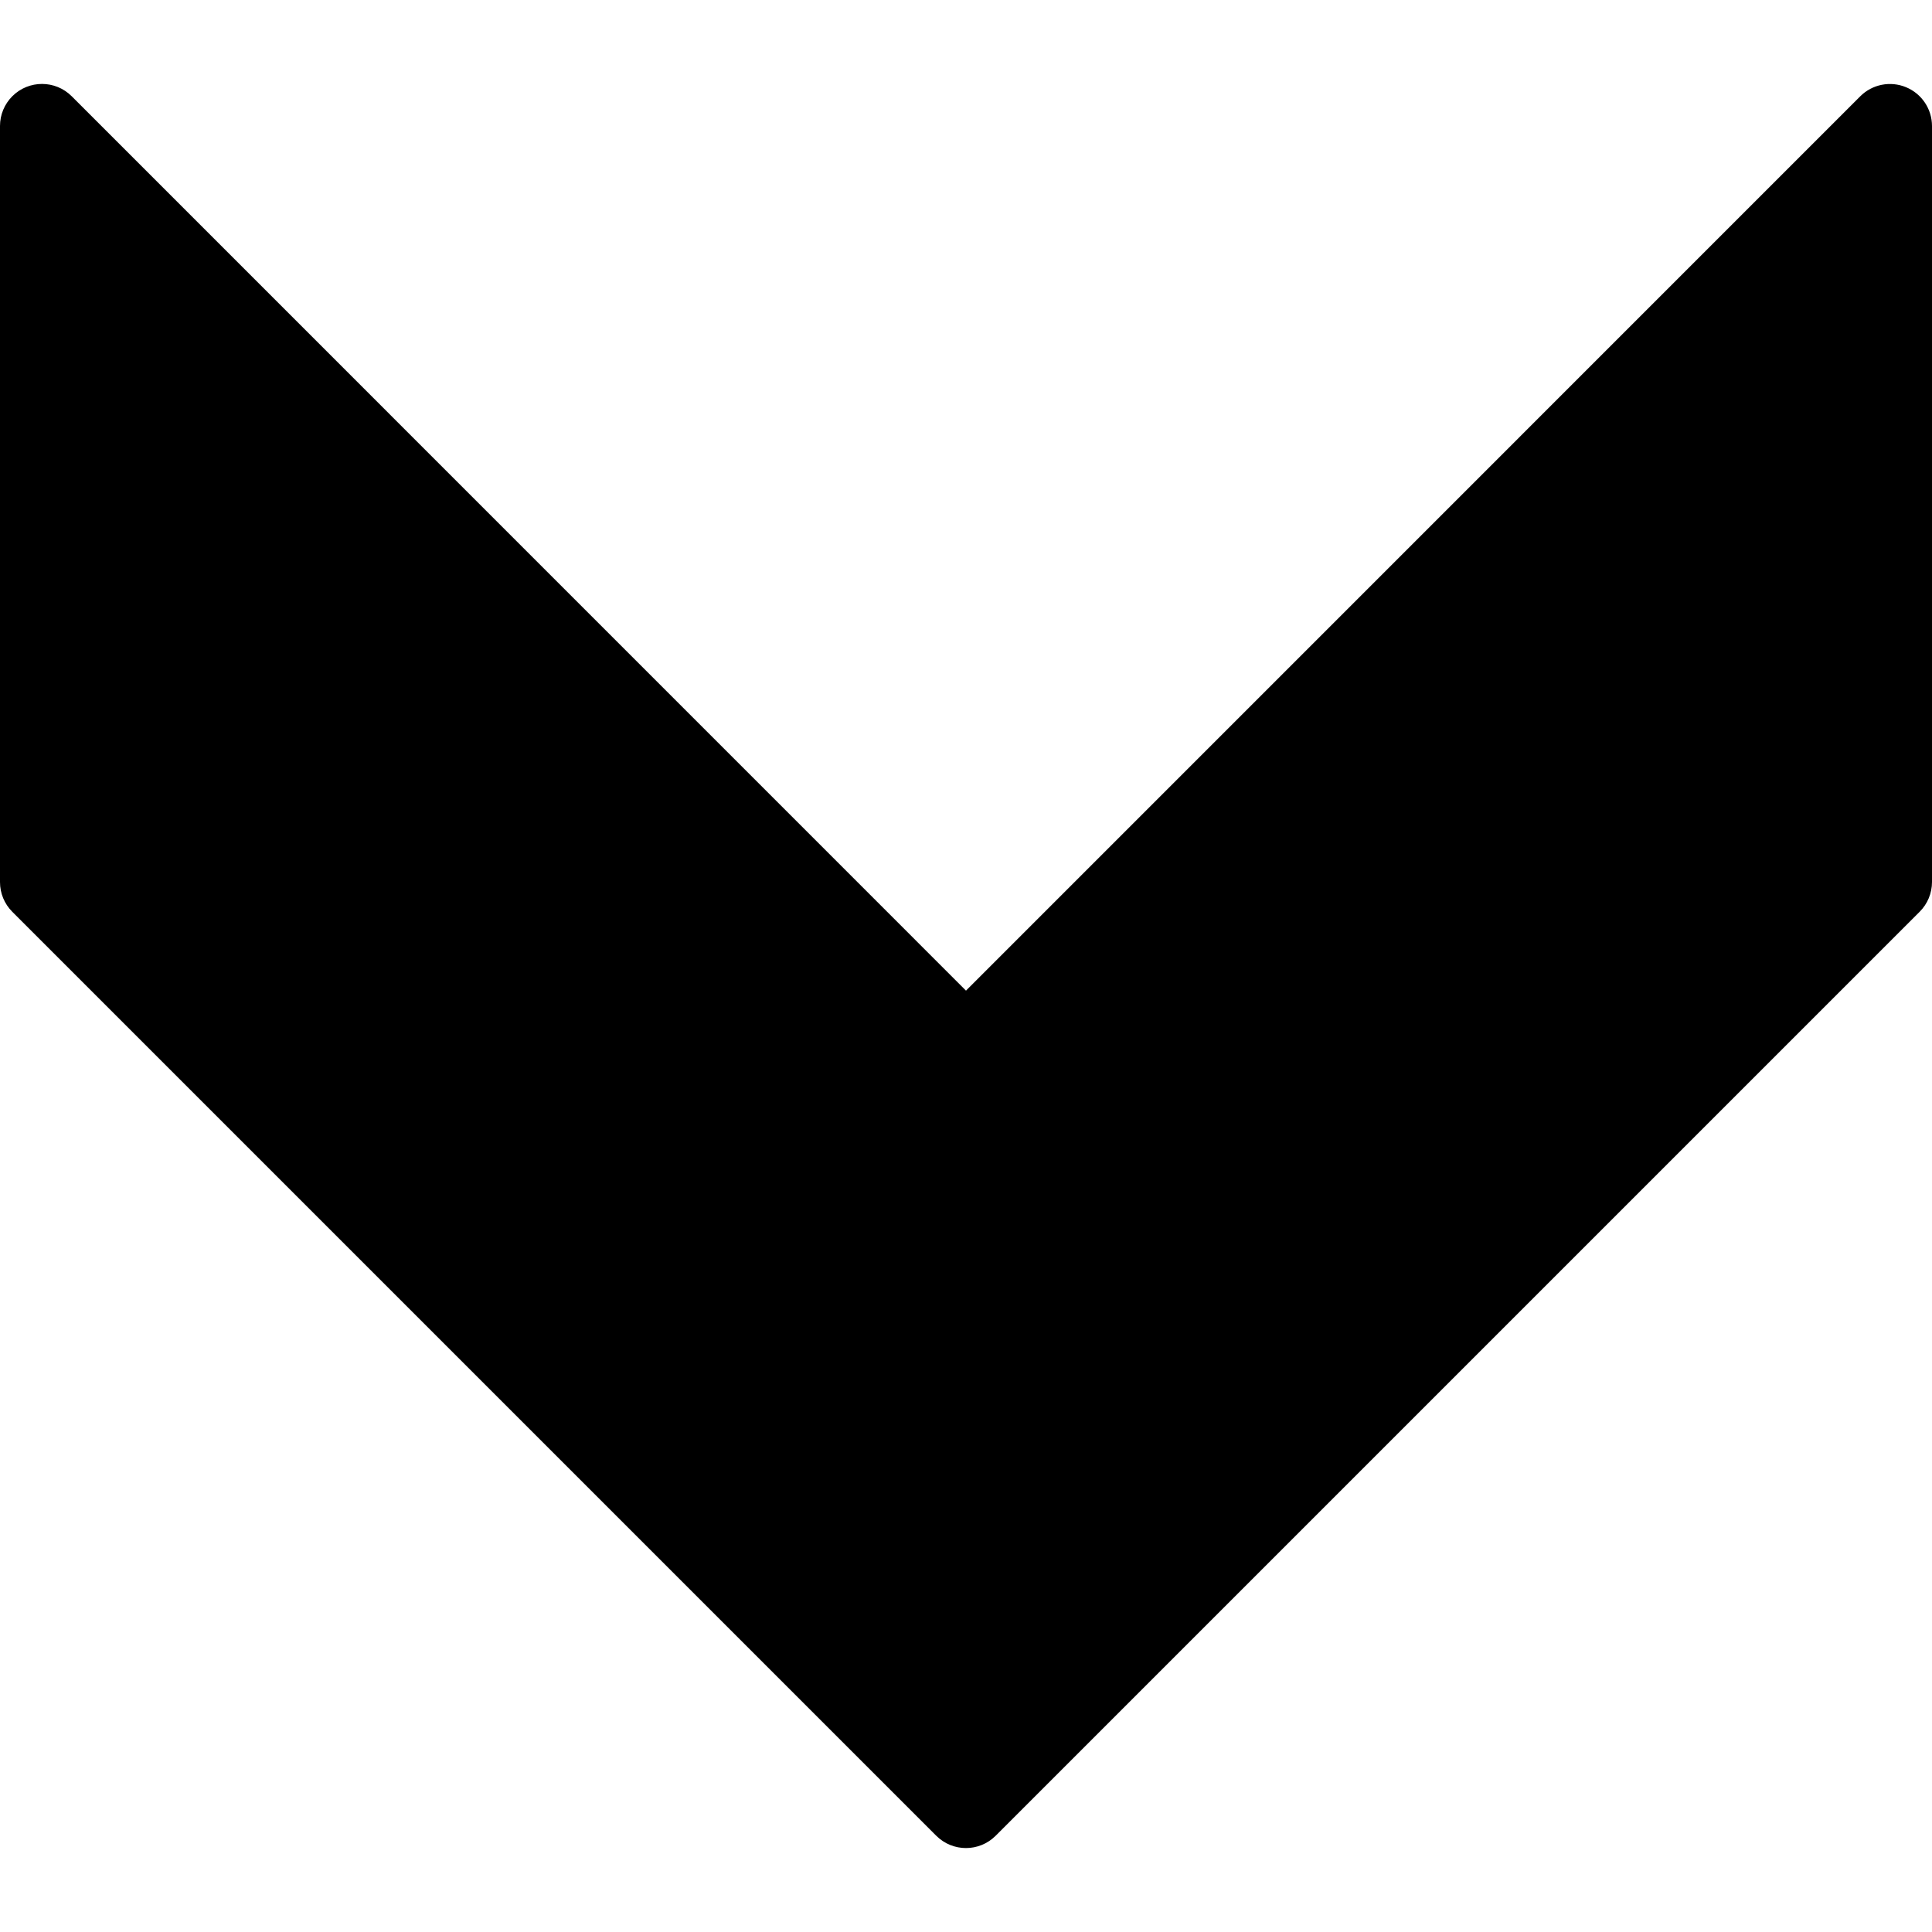 <?xml version="1.0" encoding="iso-8859-1"?>
<!-- Generator: Adobe Illustrator 19.0.0, SVG Export Plug-In . SVG Version: 6.00 Build 0)  -->
<svg version="1.1" id="Capa_1" xmlns="http://www.w3.org/2000/svg" xmlns:xlink="http://www.w3.org/1999/xlink" x="0px" y="0px" width="14px" height="14px"
	 viewBox="0 0 490.667 490.667"  xml:space="preserve">
<path fill="currentColor" d="M484.075,22.149c-3.985-1.654-8.574-0.745-11.627,2.304L245.333,251.589L18.219,24.453
	c-4.16-4.171-10.914-4.179-15.085-0.019C1.123,26.44-0.005,29.165,0,32.005v192c-0.005,2.831,1.115,5.548,3.115,7.552
	l234.667,234.667c4.165,4.164,10.917,4.164,15.083,0l234.667-234.667c2.007-2.001,3.135-4.718,3.136-7.552v-192
	C490.666,27.689,488.064,23.798,484.075,22.149z"/>
<g>
</g>
<g>
</g>
<g>
</g>
<g>
</g>
<g>
</g>
<g>
</g>
<g>
</g>
<g>
</g>
<g>
</g>
<g>
</g>
<g>
</g>
<g>
</g>
<g>
</g>
<g>
</g>
<g>
</g>
</svg>

